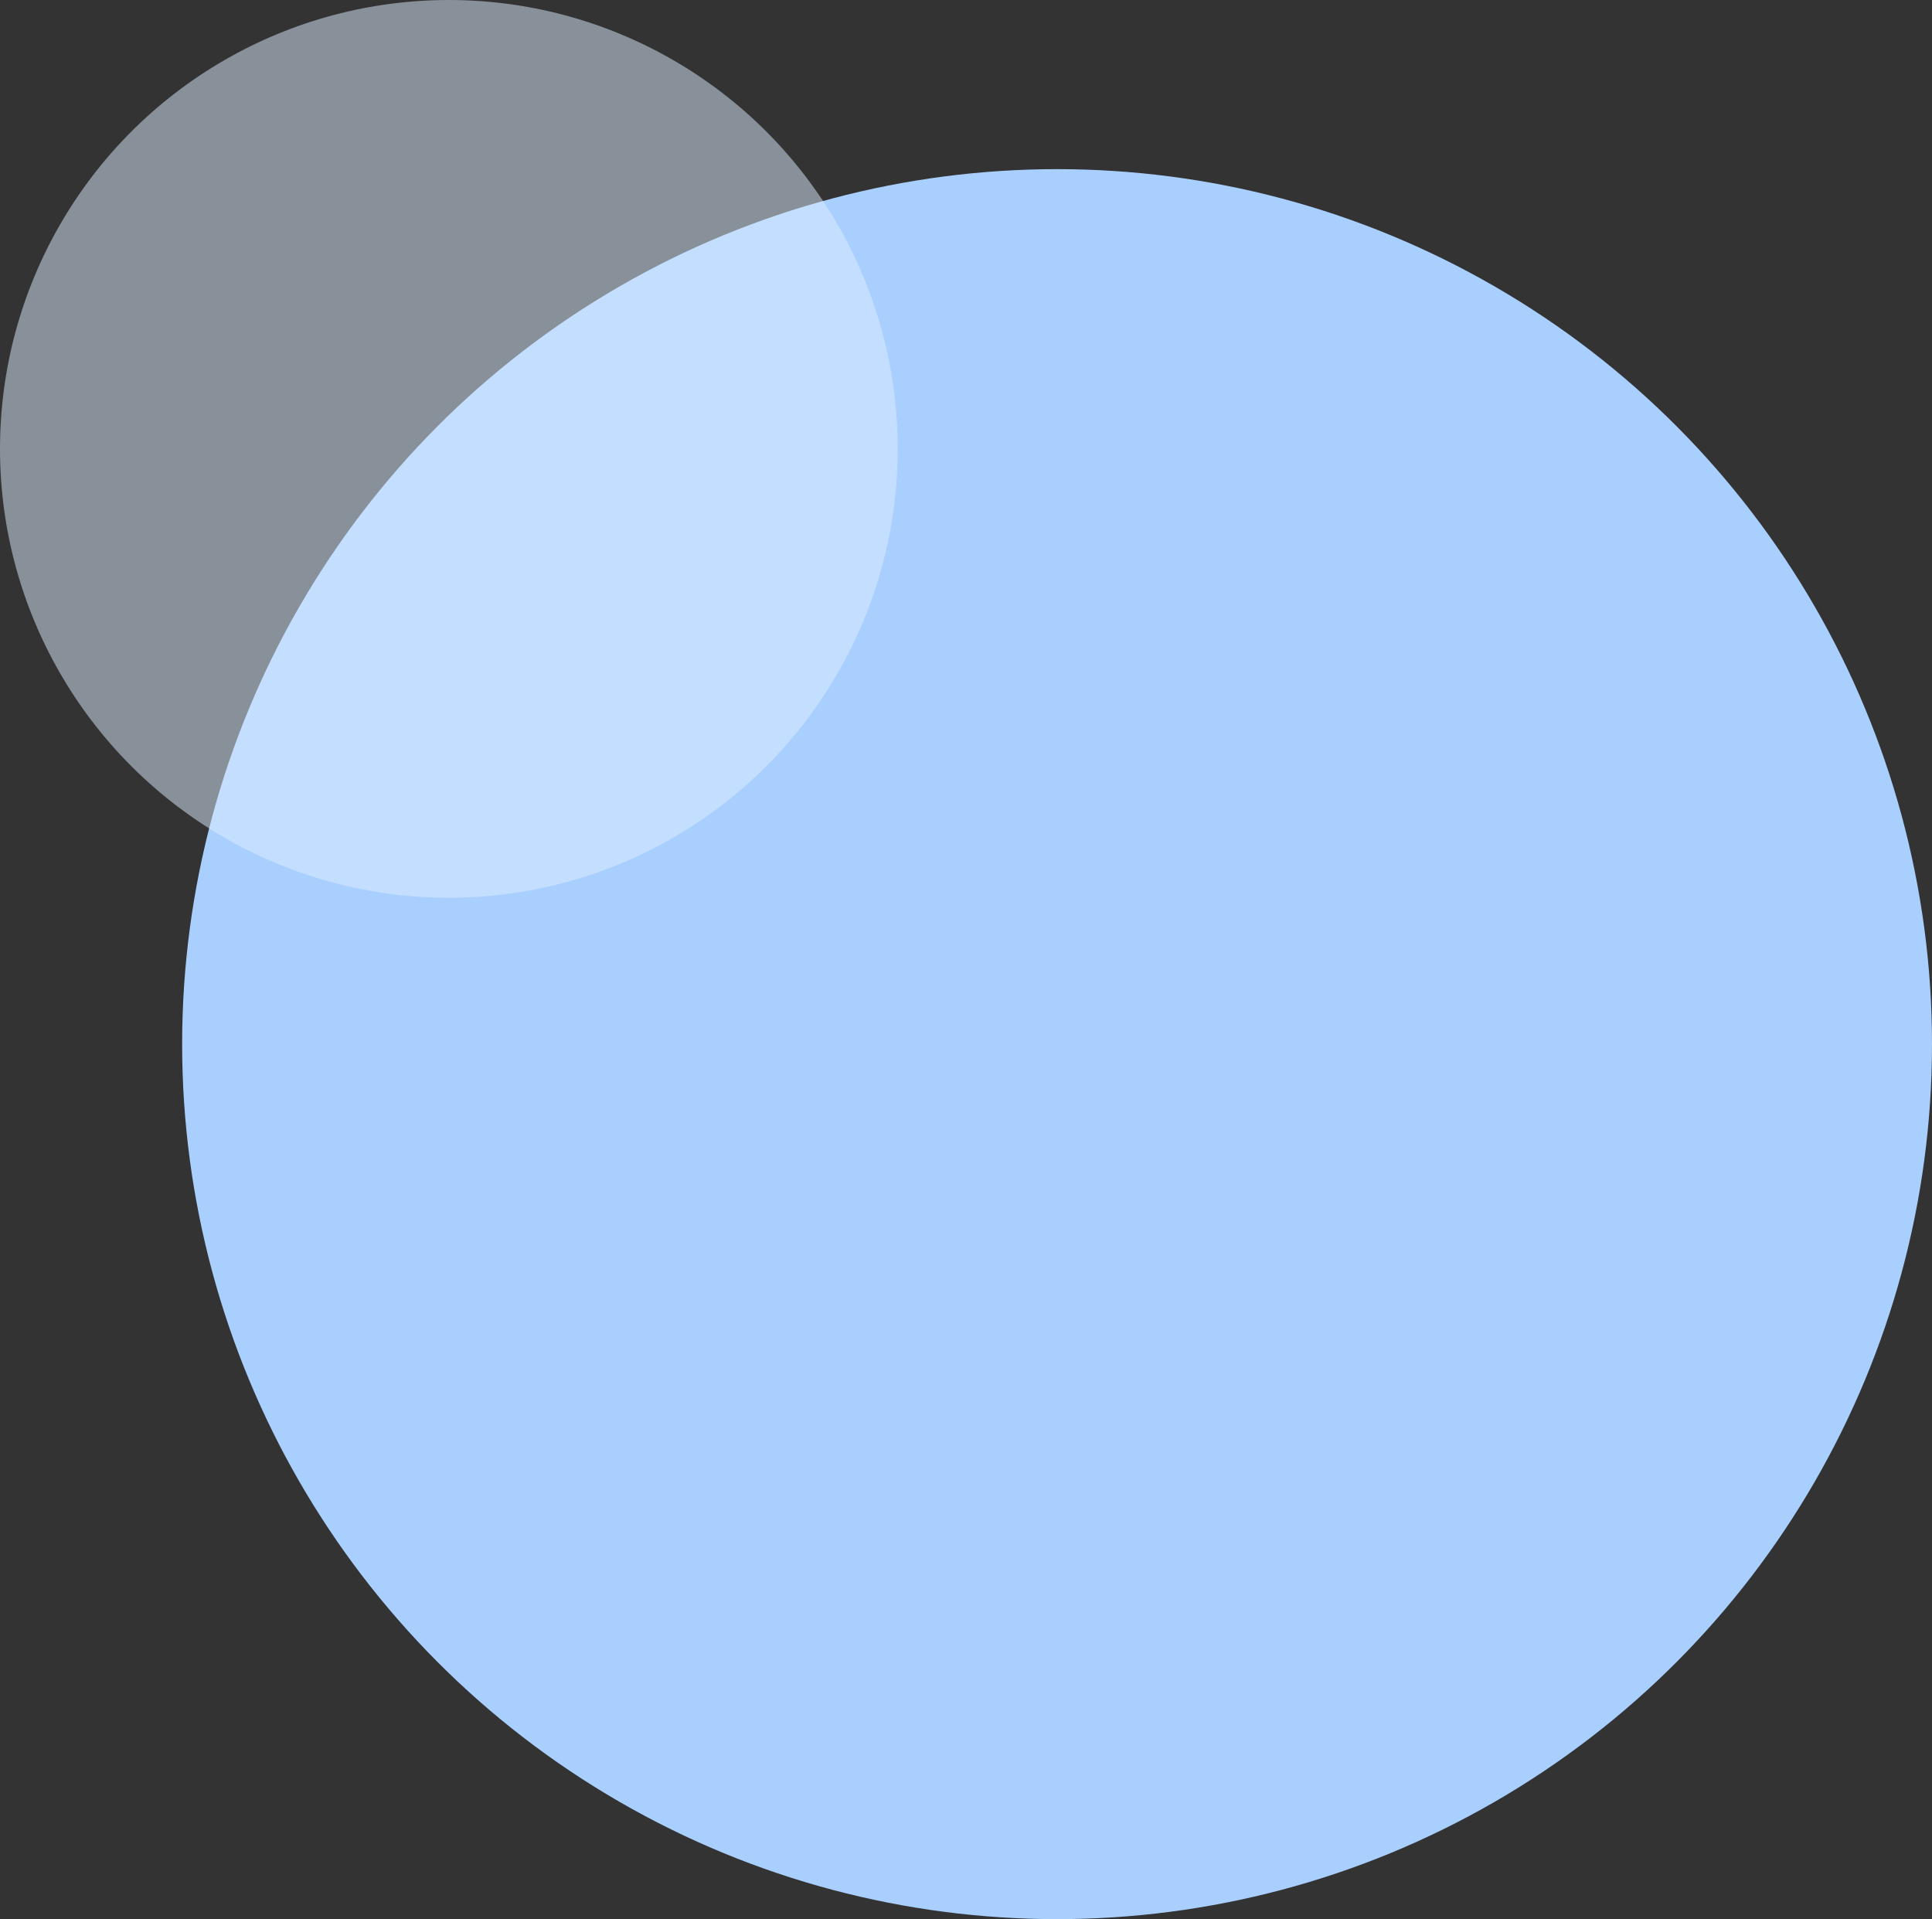 <svg width="297" height="295" viewBox="0 0 297 295" fill="none" xmlns="http://www.w3.org/2000/svg">
<rect x="0" y="0" width="297" height="295" fill="#333333" stroke="none"/>
<circle cx="162.5" cy="160.5" r="134.5" fill="#A9CFFF"/>
<circle cx="69" cy="69" r="69" fill="#DFEEFF" fill-opacity="0.5"/>
</svg>
